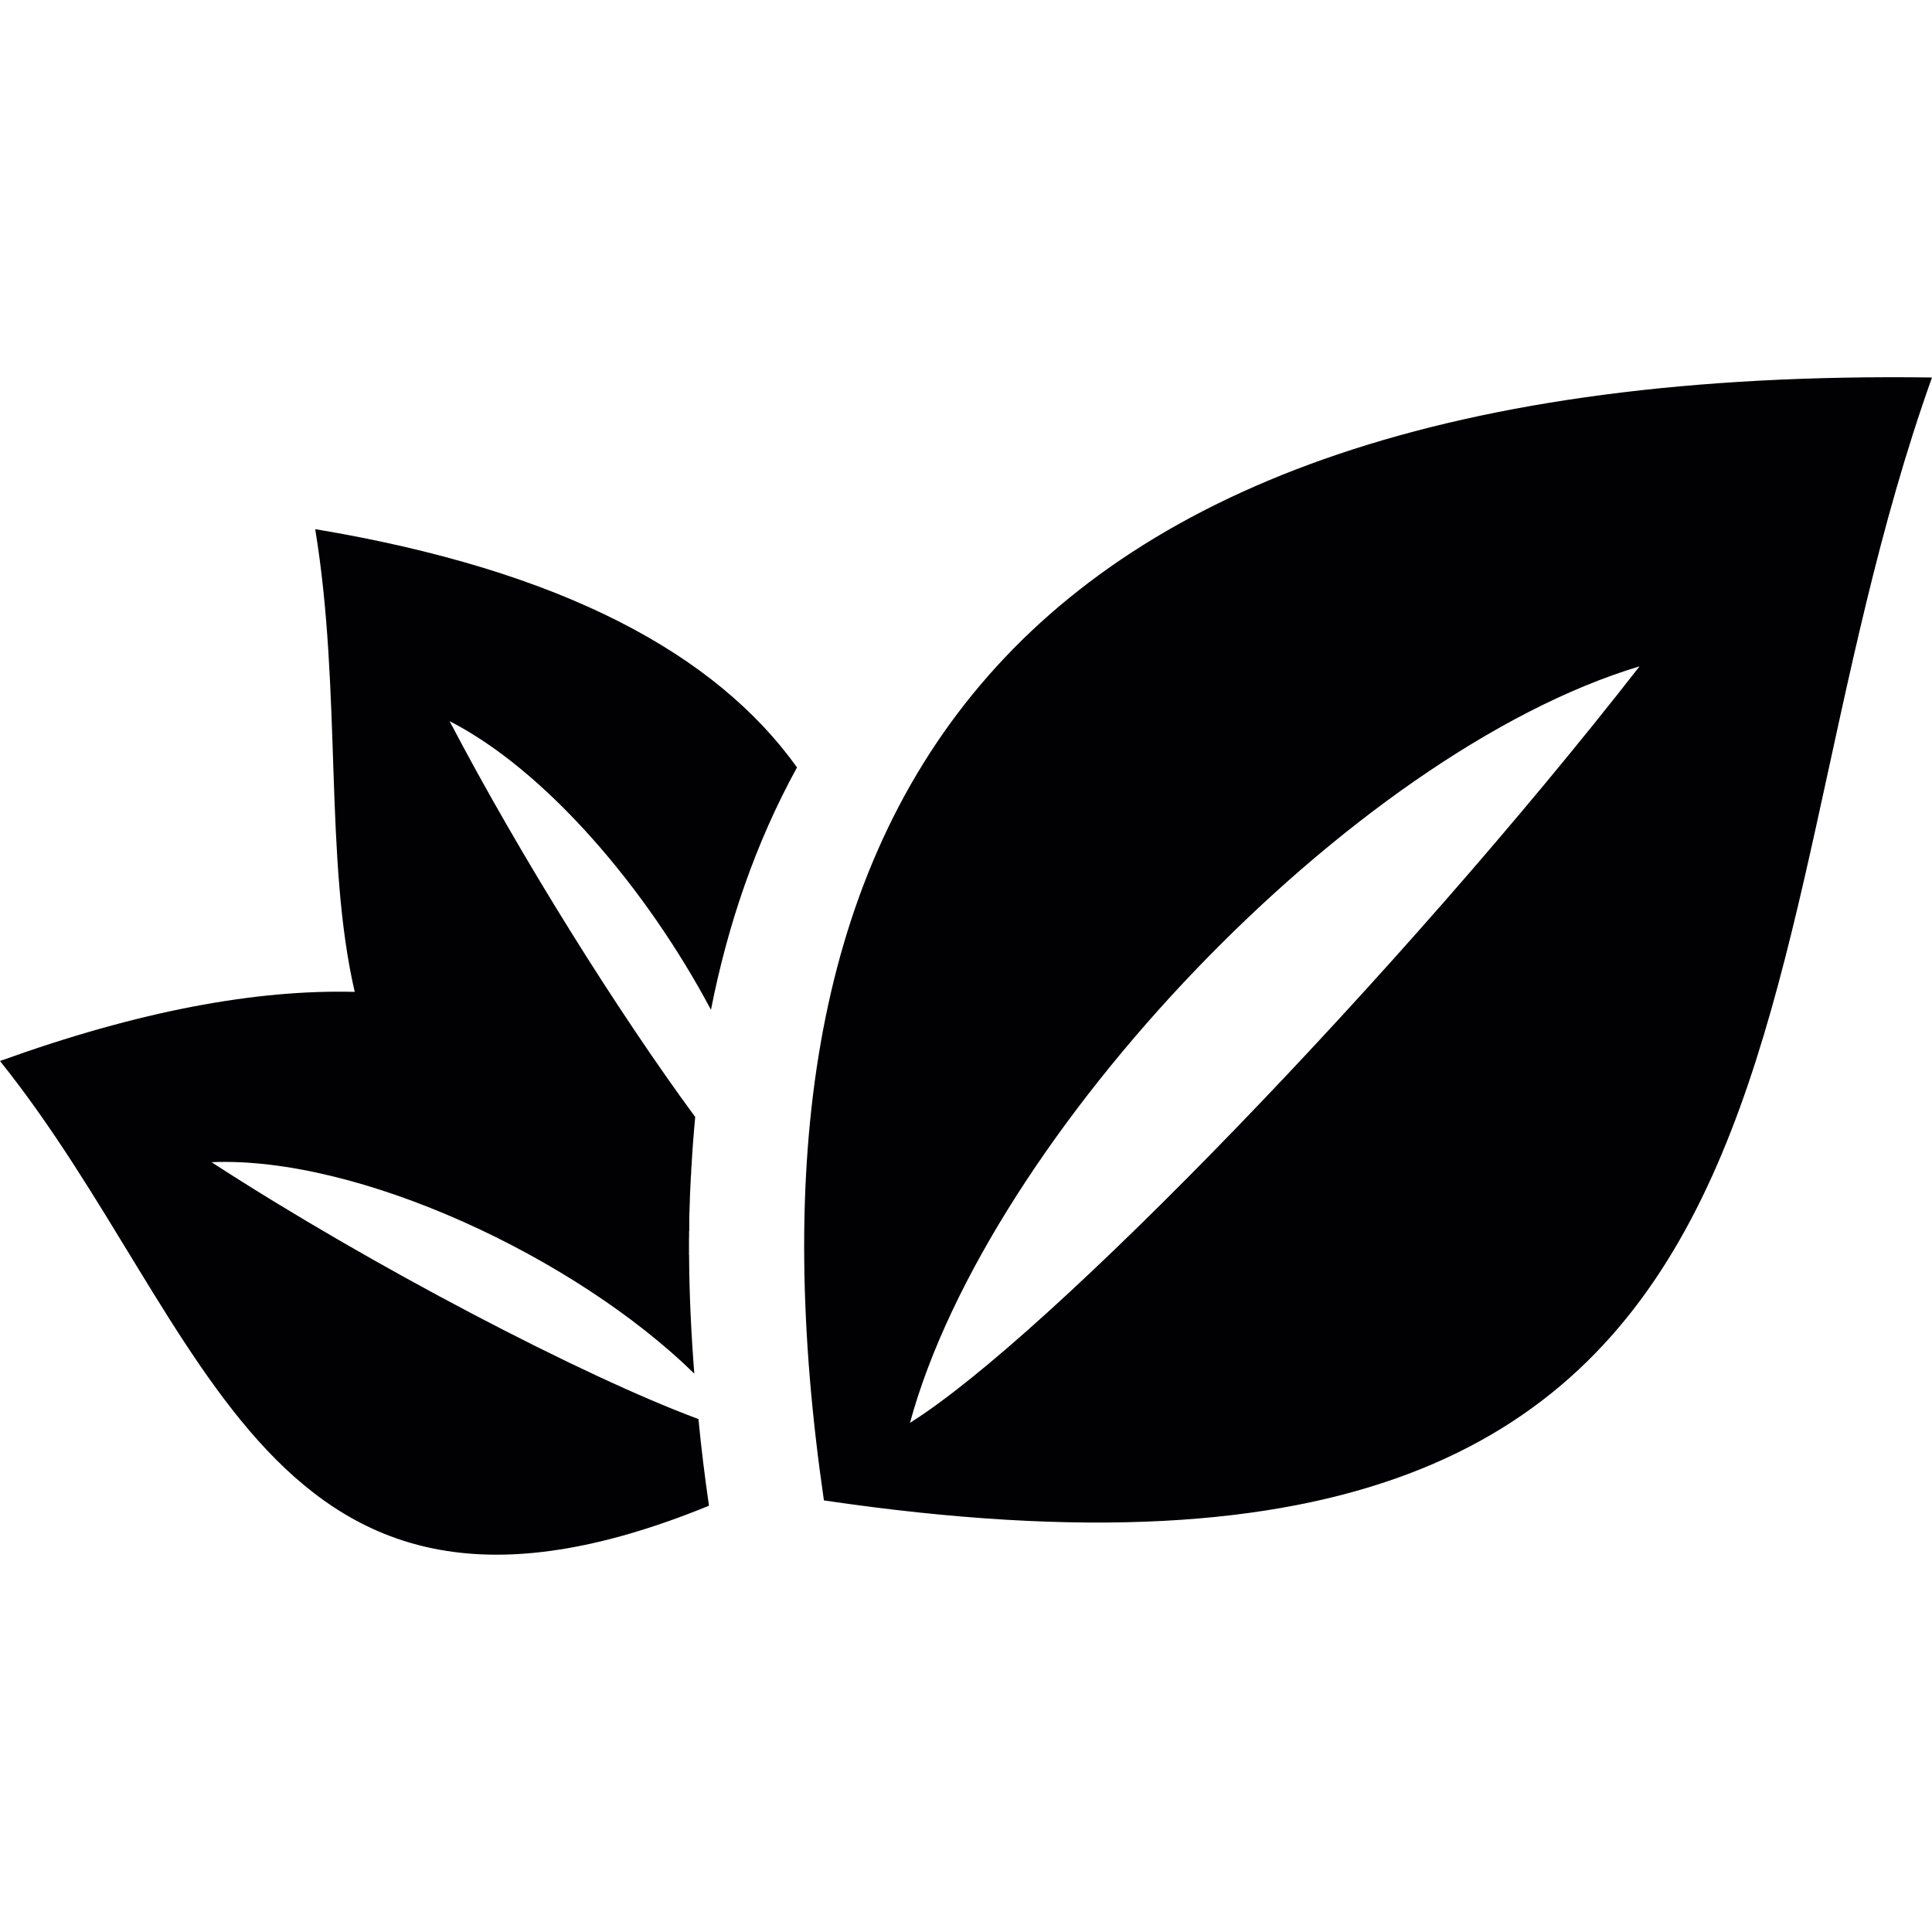 <?xml version="1.0" encoding="iso-8859-1"?>
<!-- Generator: Adobe Illustrator 18.1.1, SVG Export Plug-In . SVG Version: 6.00 Build 0)  -->
<svg version="1.1" id="Capa_1" xmlns="http://www.w3.org/2000/svg" xmlns:xlink="http://www.w3.org/1999/xlink" x="0px" y="0px"
	 viewBox="0 0 21.465 21.465" style="enable-background:new 0 0 21.465 21.465;" xml:space="preserve">
<g>
	<path style="fill:#010002;" d="M8.855,8.526c-0.463,0.844-0.771,1.752-0.956,2.693C7.176,9.859,6.06,8.558,4.995,8.012
		c0.788,1.506,1.876,3.239,2.729,4.398c-0.017,0.18-0.031,0.361-0.041,0.544L7.682,12.96l-0.001,0.022L7.68,12.99v0.005
		l-0.001,0.032v0.006l-0.002,0.025l-0.002,0.029l-0.002,0.046c-0.002,0.052-0.006,0.101-0.007,0.148l-0.002,0.073v0.002l-0.003,0.07
		v0.008v0.021l-0.001,0.01l-0.001,0.02v0.02v0.006l-0.001,0.023v0.006v0.004v0.035v0.006v0.047v0.004v0.017v0.01l-0.002,0.024v0.002
		v0.021v0.014v0.013l-0.001,0.024v0.041c0,0.047,0,0.09,0,0.134l0.001,0.01c0.002,0.438,0.024,0.881,0.058,1.315
		c-1.33-1.3-3.734-2.418-5.364-2.349c1.777,1.154,4.139,2.383,5.41,2.854c0.031,0.323,0.071,0.645,0.117,0.963
		C2.939,18.747,2.344,14.712,0,11.788c1.543-0.557,2.846-0.796,3.941-0.768C3.599,9.538,3.8,7.692,3.502,5.879
		C6.262,6.34,7.957,7.272,8.855,8.526z M21.465,4.194C19.1,10.81,20.781,18.384,9.154,16.67C8.08,9.295,10.754,4.049,21.465,4.194z
		 M18.216,7.403c-3.2,0.963-7.236,5.213-8.106,8.405C11.643,14.85,15.557,10.816,18.216,7.403z"/>
</g>
<g>
</g>
<g>
</g>
<g>
</g>
<g>
</g>
<g>
</g>
<g>
</g>
<g>
</g>
<g>
</g>
<g>
</g>
<g>
</g>
<g>
</g>
<g>
</g>
<g>
</g>
<g>
</g>
<g>
</g>
</svg>
